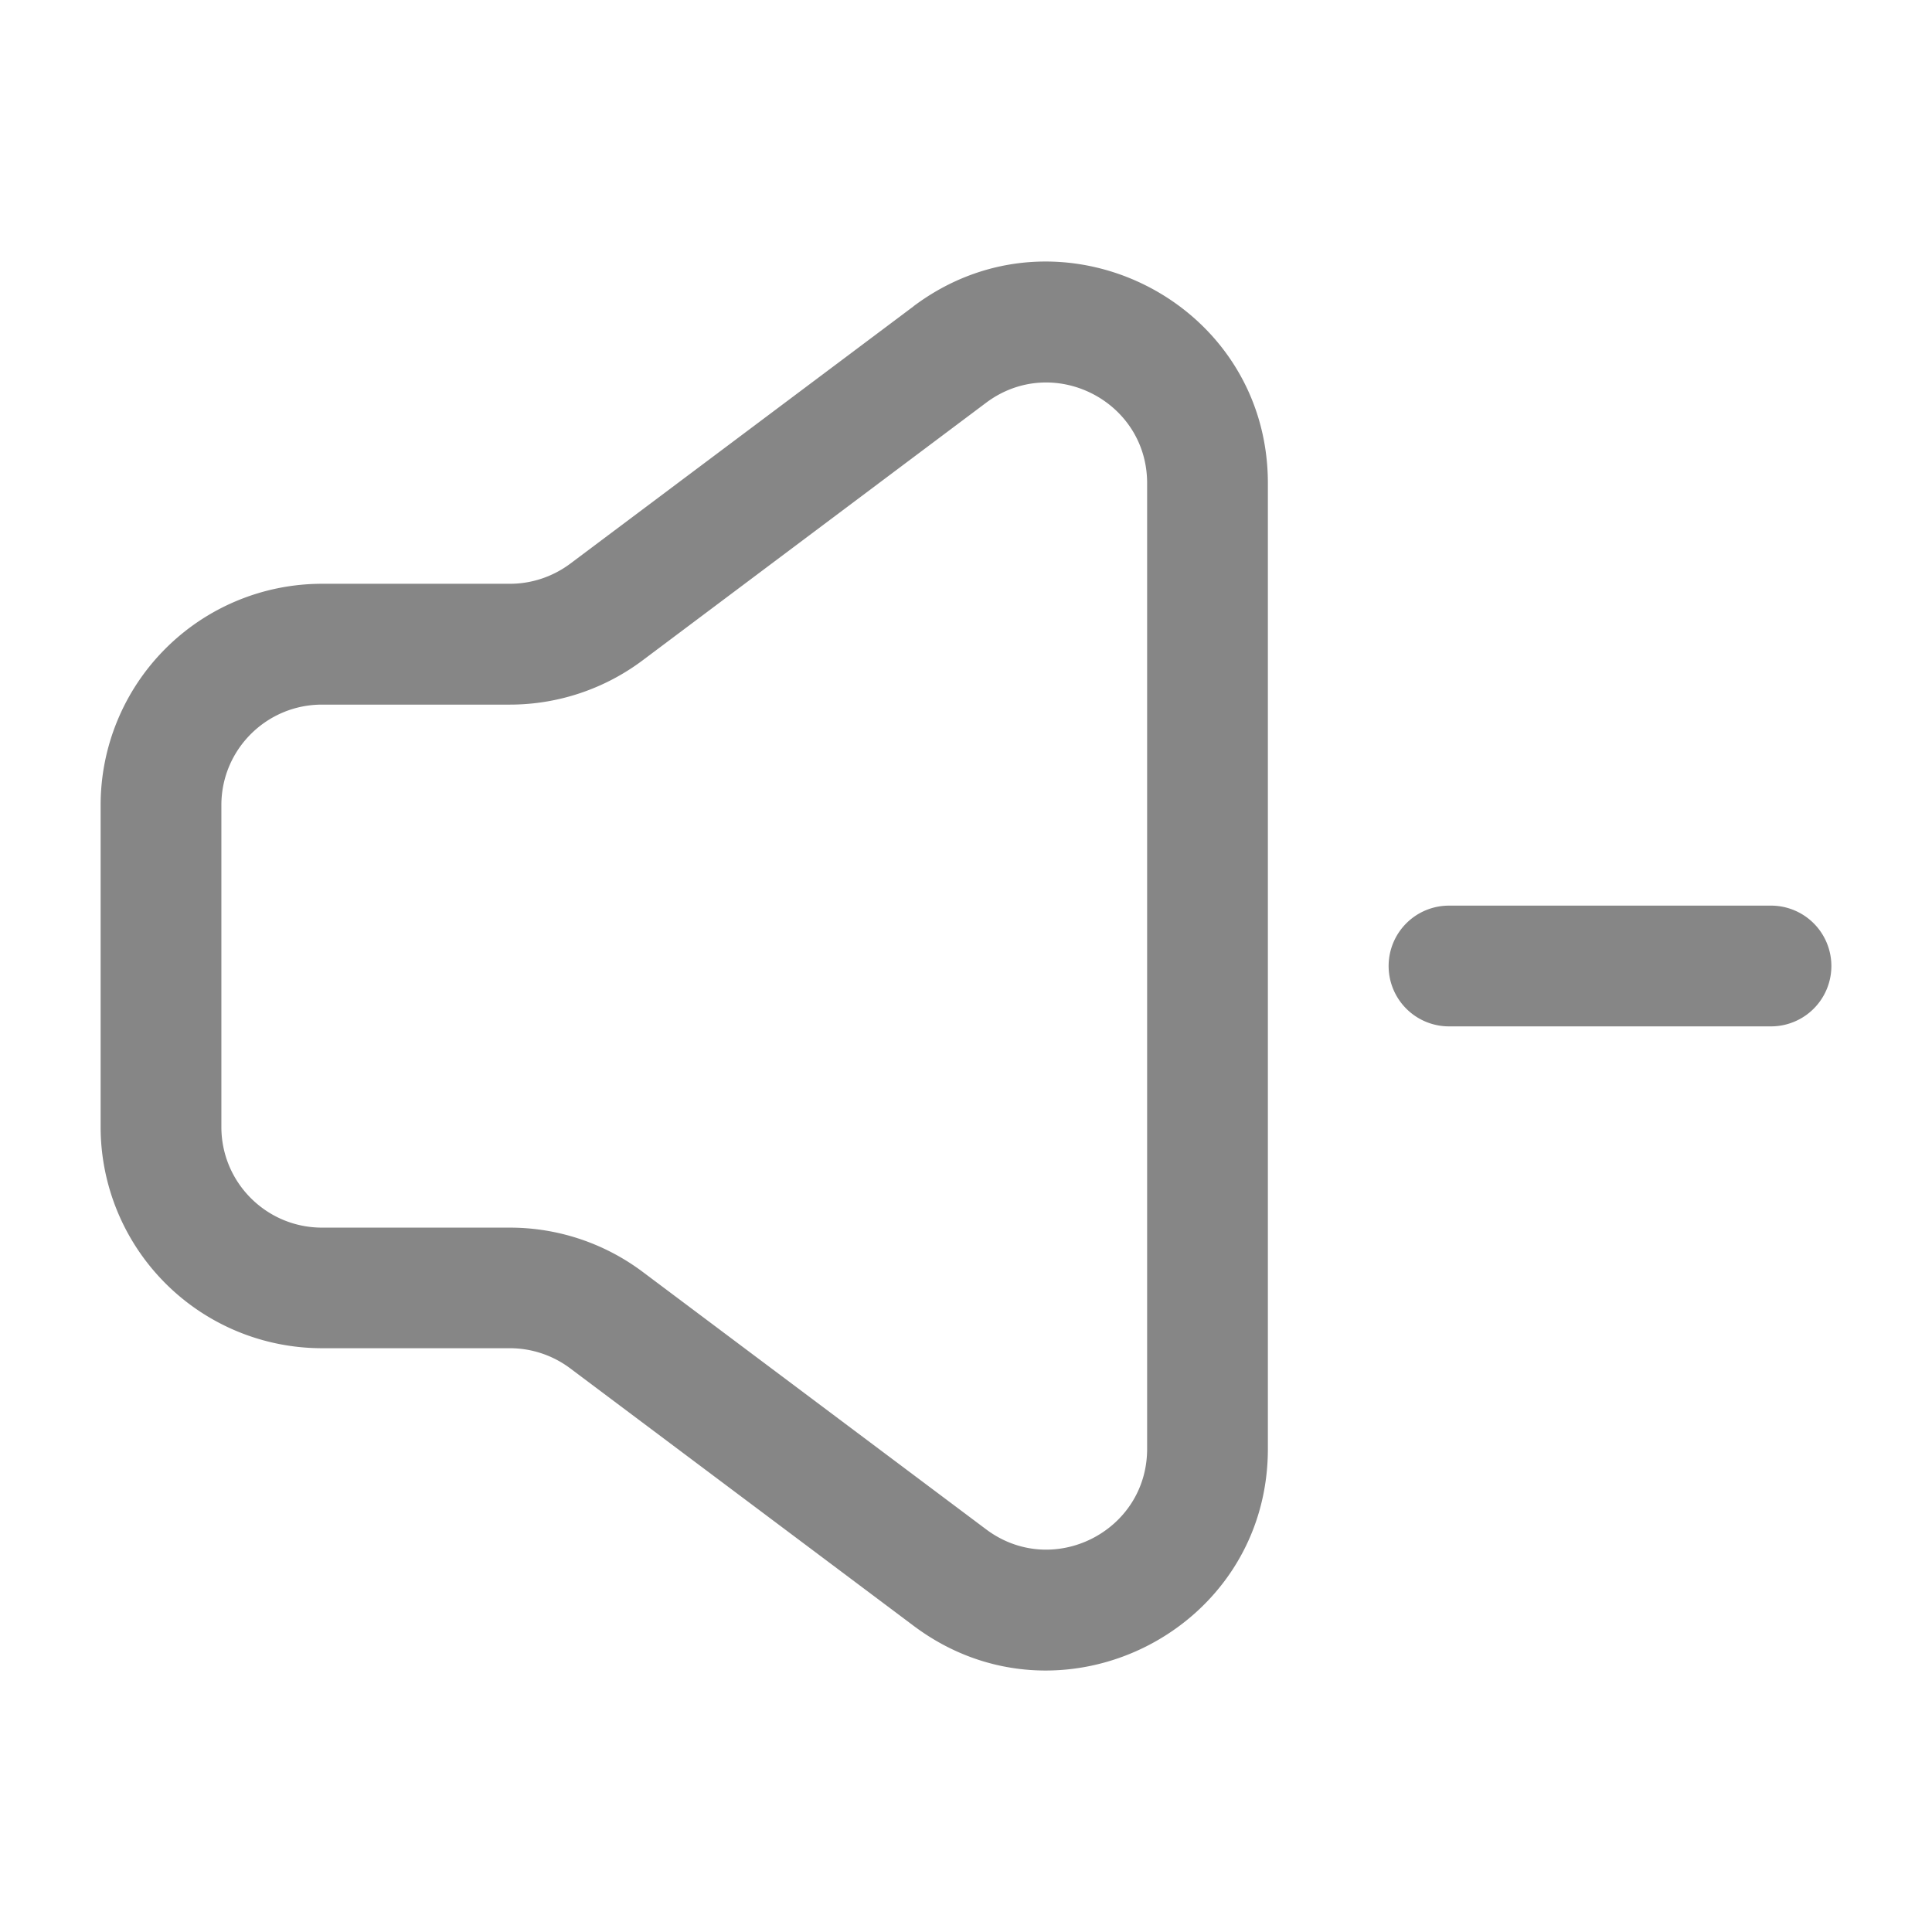 <svg width="24" height="24" fill="none" xmlns="http://www.w3.org/2000/svg">
    <path fill-rule="evenodd" clip-rule="evenodd" d="M14.25 6.003c0-1.029-1.176-1.617-2-1l-4.267 3.2a2.75 2.75 0 0 1-1.65.55H4c-.69 0-1.25.559-1.25 1.248V14c0 .69.56 1.25 1.25 1.25h2.334a2.75 2.75 0 0 1 1.65.55l4.266 3.198c.824.618 2 .03 2-1V6.004Zm-2.9-2.2c1.813-1.358 4.4-.066 4.4 2.2v11.995c0 2.266-2.588 3.558-4.4 2.199l-4.267-3.199a1.25 1.25 0 0 0-.75-.25H4A2.75 2.75 0 0 1 1.25 14v-3.998A2.75 2.75 0 0 1 4 7.252h2.334c.27 0 .533-.088.75-.25l4.266-3.198ZM17.25 12a.75.75 0 0 1 .75-.75h4a.75.75 0 0 1 0 1.5h-4a.75.75 0 0 1-.75-.75Z" fill="#868686"/>
</svg>
